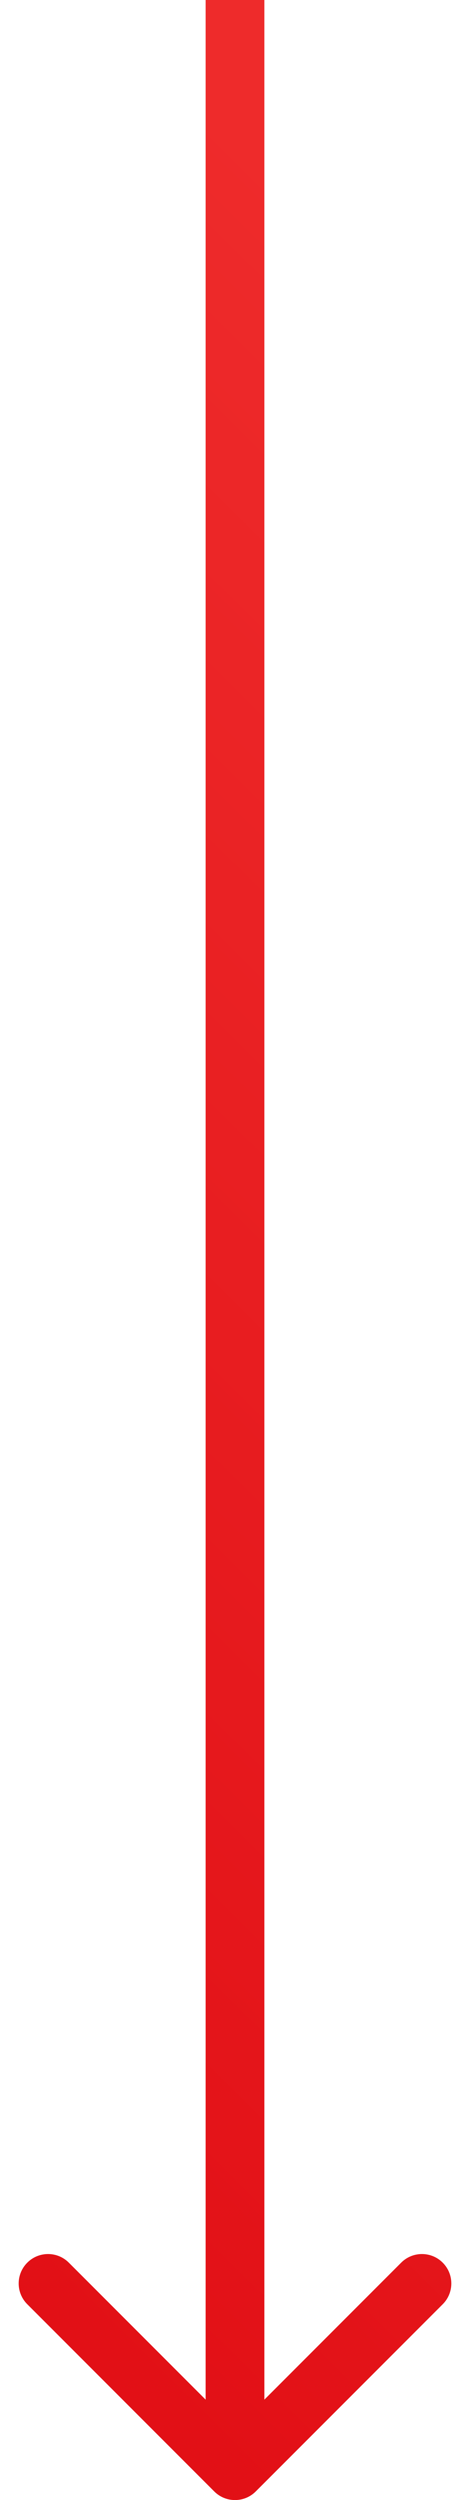 <svg width="16" height="85" viewBox="0 0 16 85" fill="none" xmlns="http://www.w3.org/2000/svg">
<path d="M7.293 84.707C7.683 85.098 8.317 85.098 8.707 84.707L15.071 78.343C15.462 77.953 15.462 77.32 15.071 76.929C14.681 76.538 14.047 76.538 13.657 76.929L8 82.586L2.343 76.929C1.953 76.538 1.319 76.538 0.929 76.929C0.538 77.32 0.538 77.953 0.929 78.343L7.293 84.707ZM7 -8.74228e-08L7 84L9 84L9 8.74228e-08L7 -8.74228e-08Z" fill="url(#paint0_linear_812_1662)"/>
<defs>
<linearGradient id="paint0_linear_812_1662" x1="7.5" y1="84" x2="47.71" y2="43.426" gradientUnits="userSpaceOnUse">
<stop stop-color="#E21016"/>
<stop offset="1" stop-color="#EE2B2B"/>
</linearGradient>
</defs>
</svg>
